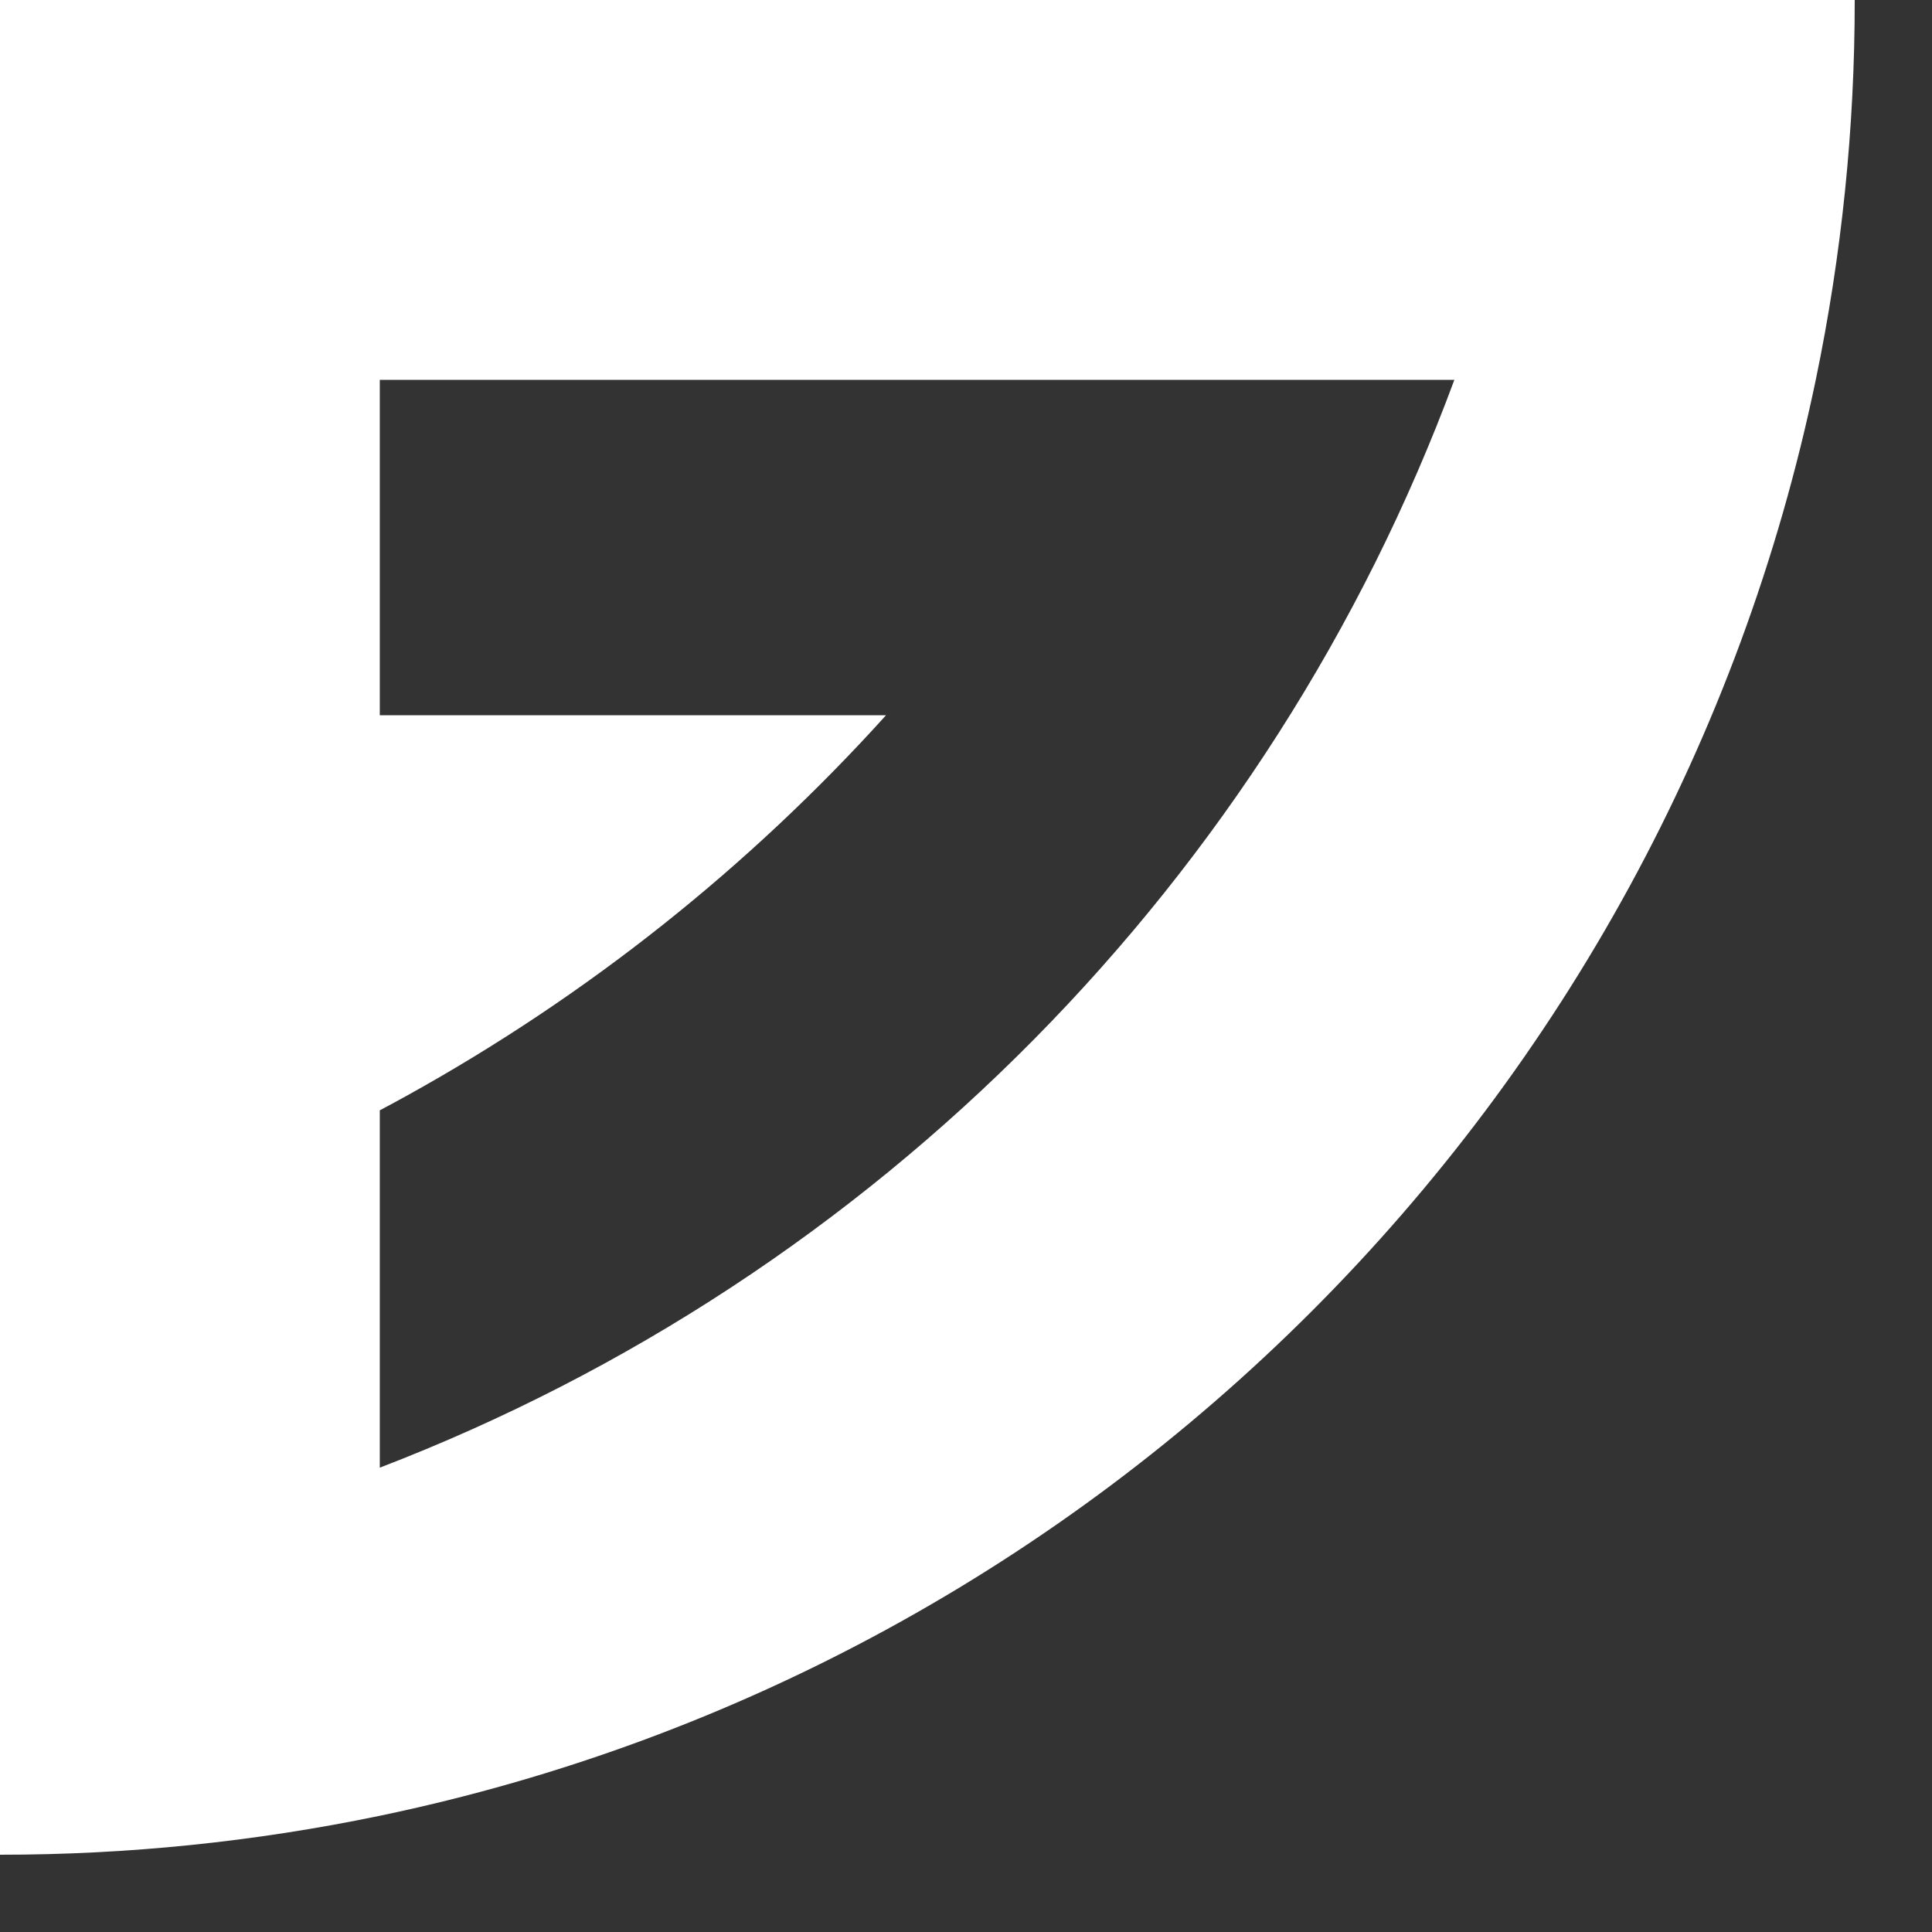 <svg width="50" height="50" viewBox="0 0 50 50" fill="white"
	xmlns="http://www.w3.org/2000/svg">
	<rect x="0" y="0" width="50" height="50" fill="#333333" stroke="none"/>
	<path d="M 0,0 48,2.7036528e-4 C 48.002,3.303 47.664,6.597 46.992,9.83 43.116,28.454 28.453,43.116 9.829,46.992 6.596,47.664 3.302,48.002 0,48 Z m 9.829,28.735 v 9.248 C 22.674,33.048 32.857,22.749 37.639,9.83 H 9.829 v 8.68 H 22.931 c -3.554,3.936 -7.735,7.258 -12.373,9.83 -0.241,0.134 -0.484,0.265 -0.729,0.395 z"/>
</svg>